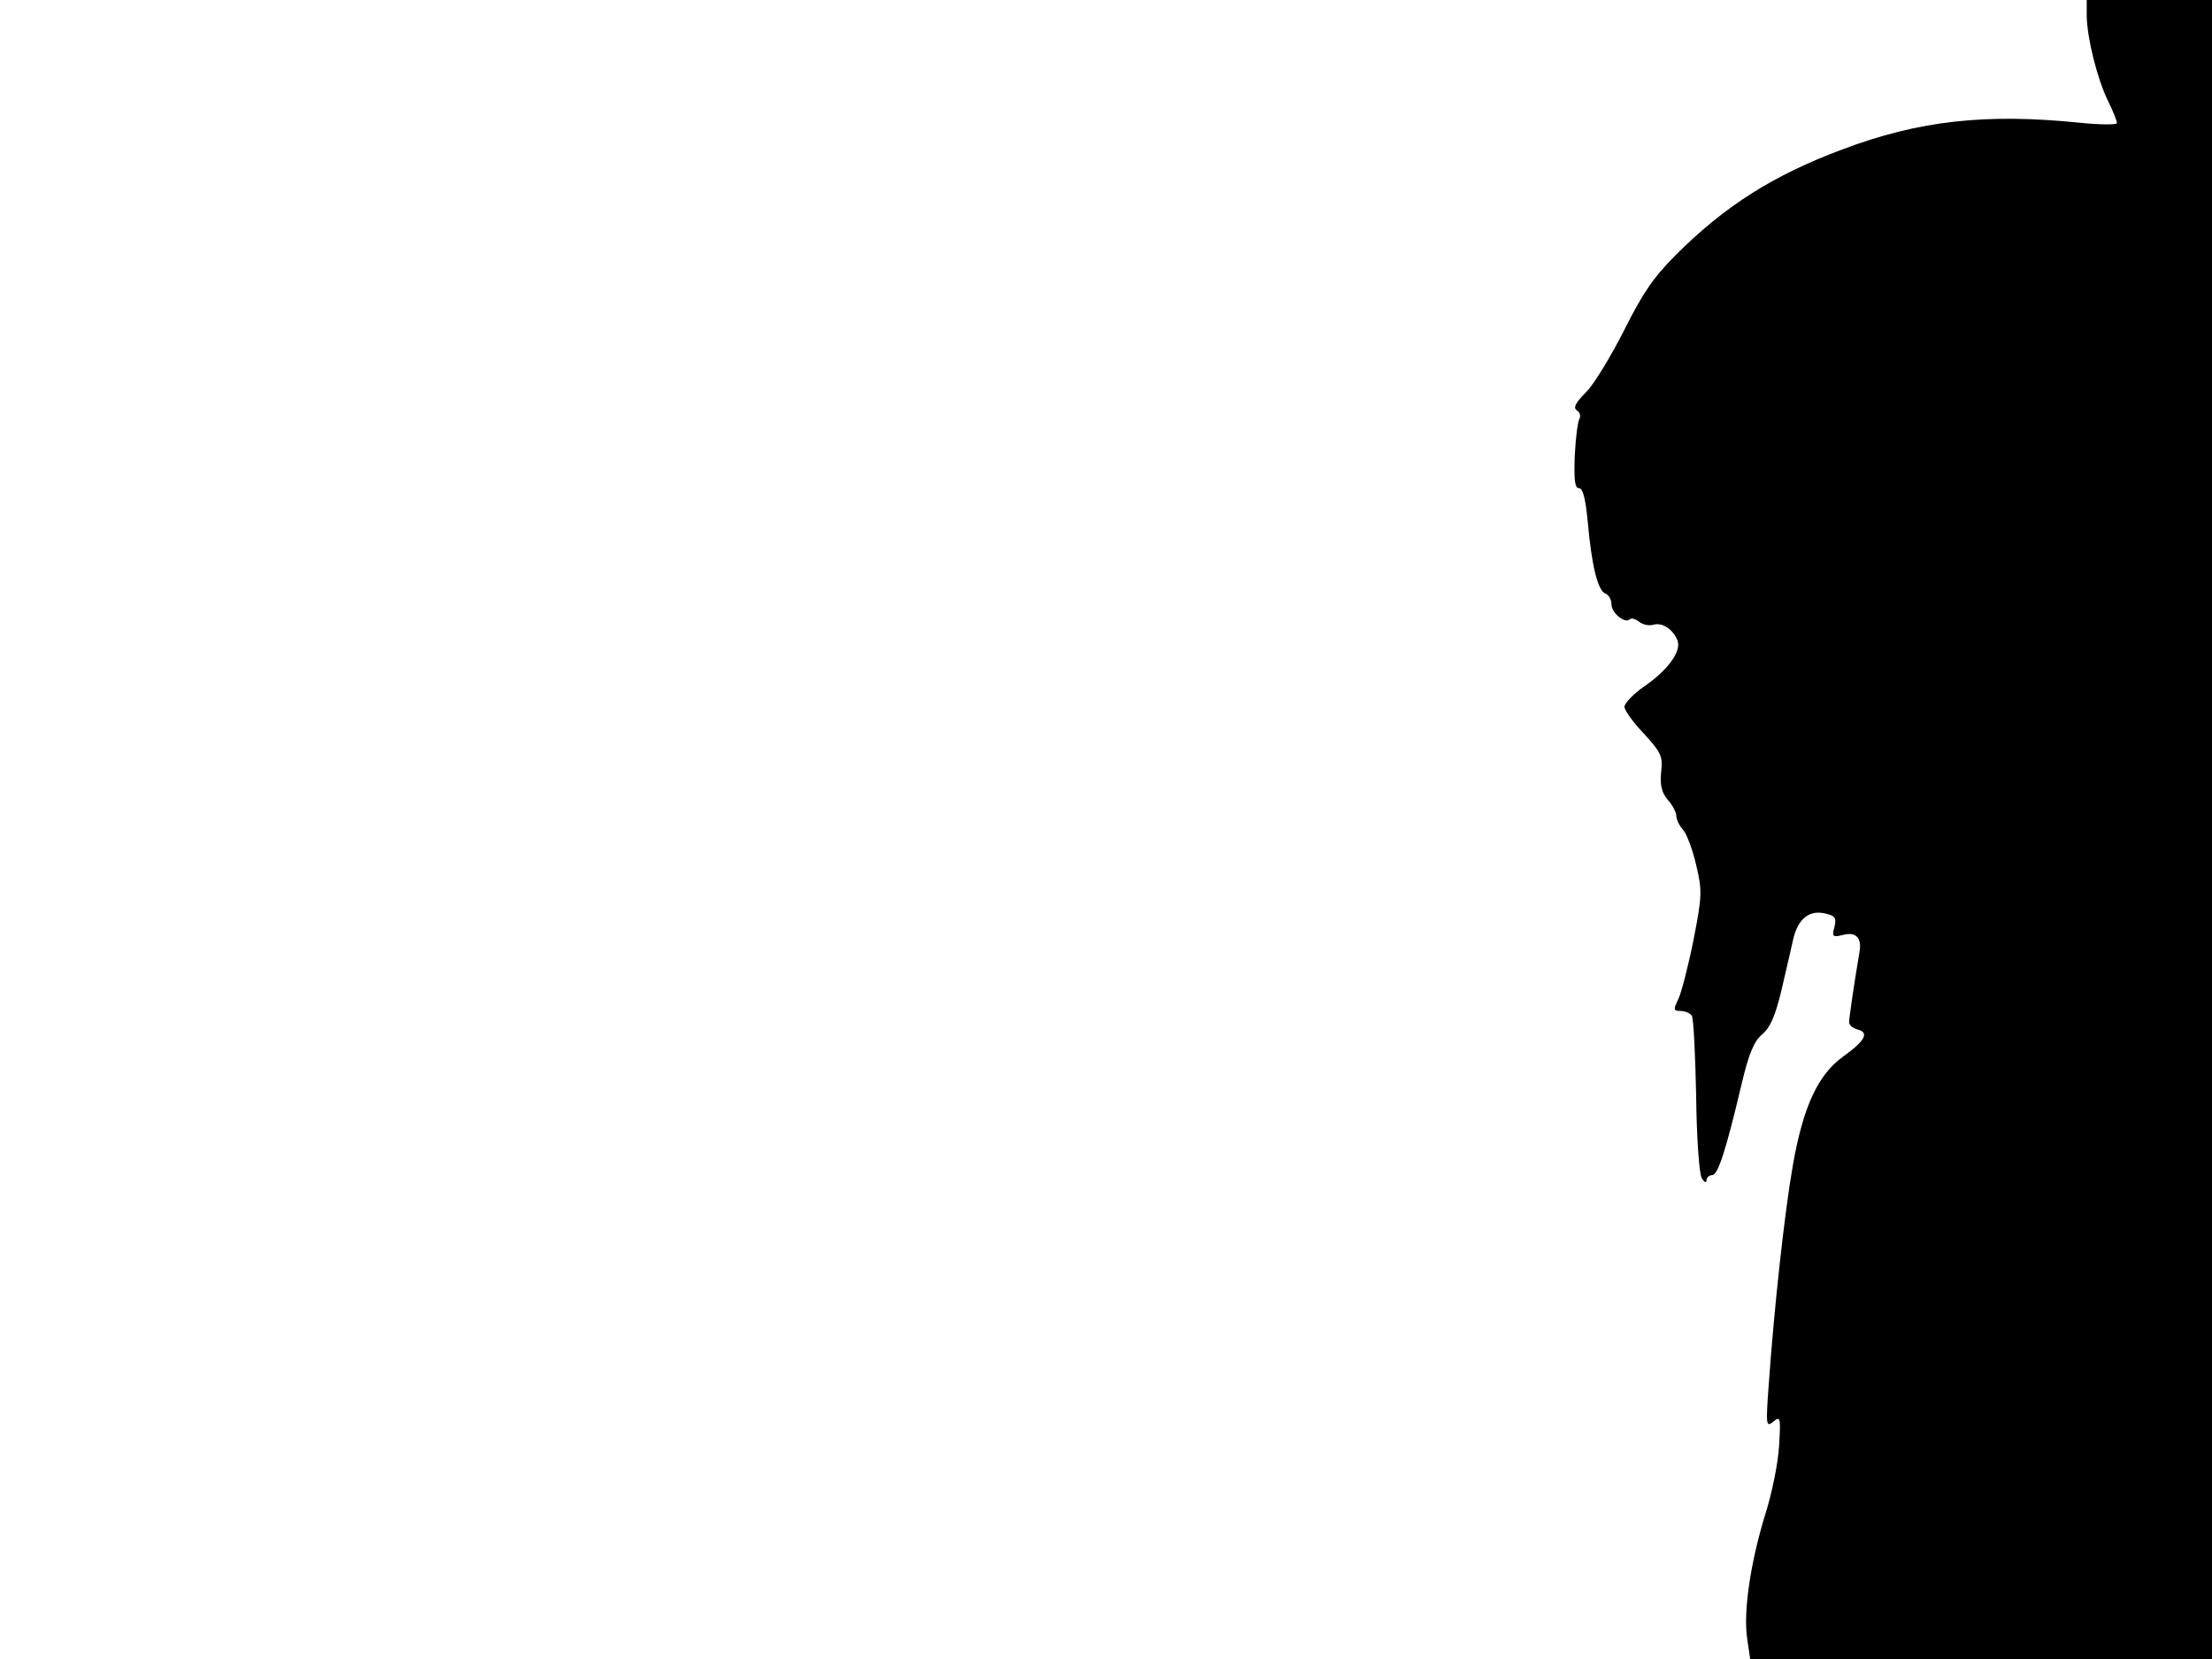<svg xmlns="http://www.w3.org/2000/svg" width="682.667" height="512" version="1.0" viewBox="0 0 512 384"><path d="M483 3.7c.1 5.2 2.4 14.4 4.9 19.6 1.2 2.4 2.1 4.7 2.1 5.2 0 .4-3.9.4-8.7-.1-21.6-2.2-37.2-.5-54.9 6.2-15.8 5.9-27.1 13-38.5 24.4-5.2 5.2-7.7 8.9-12 17.5-3 5.9-6.9 12.4-8.8 14.3-2.5 2.5-3 3.6-2.1 4.2.7.4.9 1.3.6 1.9-.4.6-.9 4.5-1.1 8.6-.2 5.6 0 7.5 1 7.5.9 0 1.5 2.5 2 7.7.9 10.1 2.3 16 4.1 16.7.8.3 1.4 1.4 1.4 2.5 0 2 3.2 4.6 4.3 3.4.4-.3 1.3 0 2.1.6.8.7 2.3 1 3.3.7 2.1-.6 4.6 1.1 5.6 3.7.9 2.5-2.3 6.9-7.9 10.7-2.4 1.7-4.4 3.8-4.4 4.6s2 3.6 4.5 6.2c4 4.4 4.4 5.2 4 8.9-.3 3 .1 4.7 1.5 6.4 1.1 1.2 2 2.9 2 3.7 0 .9.7 2.3 1.6 3.3.8.9 2.2 4.6 3 8.1 1.4 5.9 1.4 7.1-.6 17.3-1.2 6-2.8 12.2-3.5 13.7-1.2 2.5-1.2 2.8.5 2.8 1 0 2.2.5 2.6 1.1.4.7.8 9 1 18.5.1 9.6.7 18.1 1.3 19.1s1.1 1.2 1.1.5c0-.6.6-1.2 1.3-1.2 1.3 0 3.1-5.3 6.8-21 1.7-7.2 2.9-10 4.8-11.6s3-4.3 4.4-10c1-4.4 2.3-9.8 2.8-12.2 1.2-4.7 3.8-6.7 7.6-5.7 2.1.5 2.4 1 1.9 3.1-.6 2.2-.4 2.4 2 1.8 3-.8 4.4.7 3.8 4-1.1 6.4-2.4 15.2-2.4 16.2 0 .7.9 1.4 2 1.7 2.7.7 1.7 2.6-3.3 6.2-5.9 4.2-9.3 11.6-11.7 25.1-2 11.4-4.4 33.7-5.6 50.9-.7 9.4-.6 9.9 1 8.6 1.7-1.4 1.8-1.1 1.4 5.5-.2 3.8-1.6 10.9-3.2 15.9-3.5 11.4-5.1 22.7-4.2 28.7l.7 4.8H512V0h-29z"/></svg>